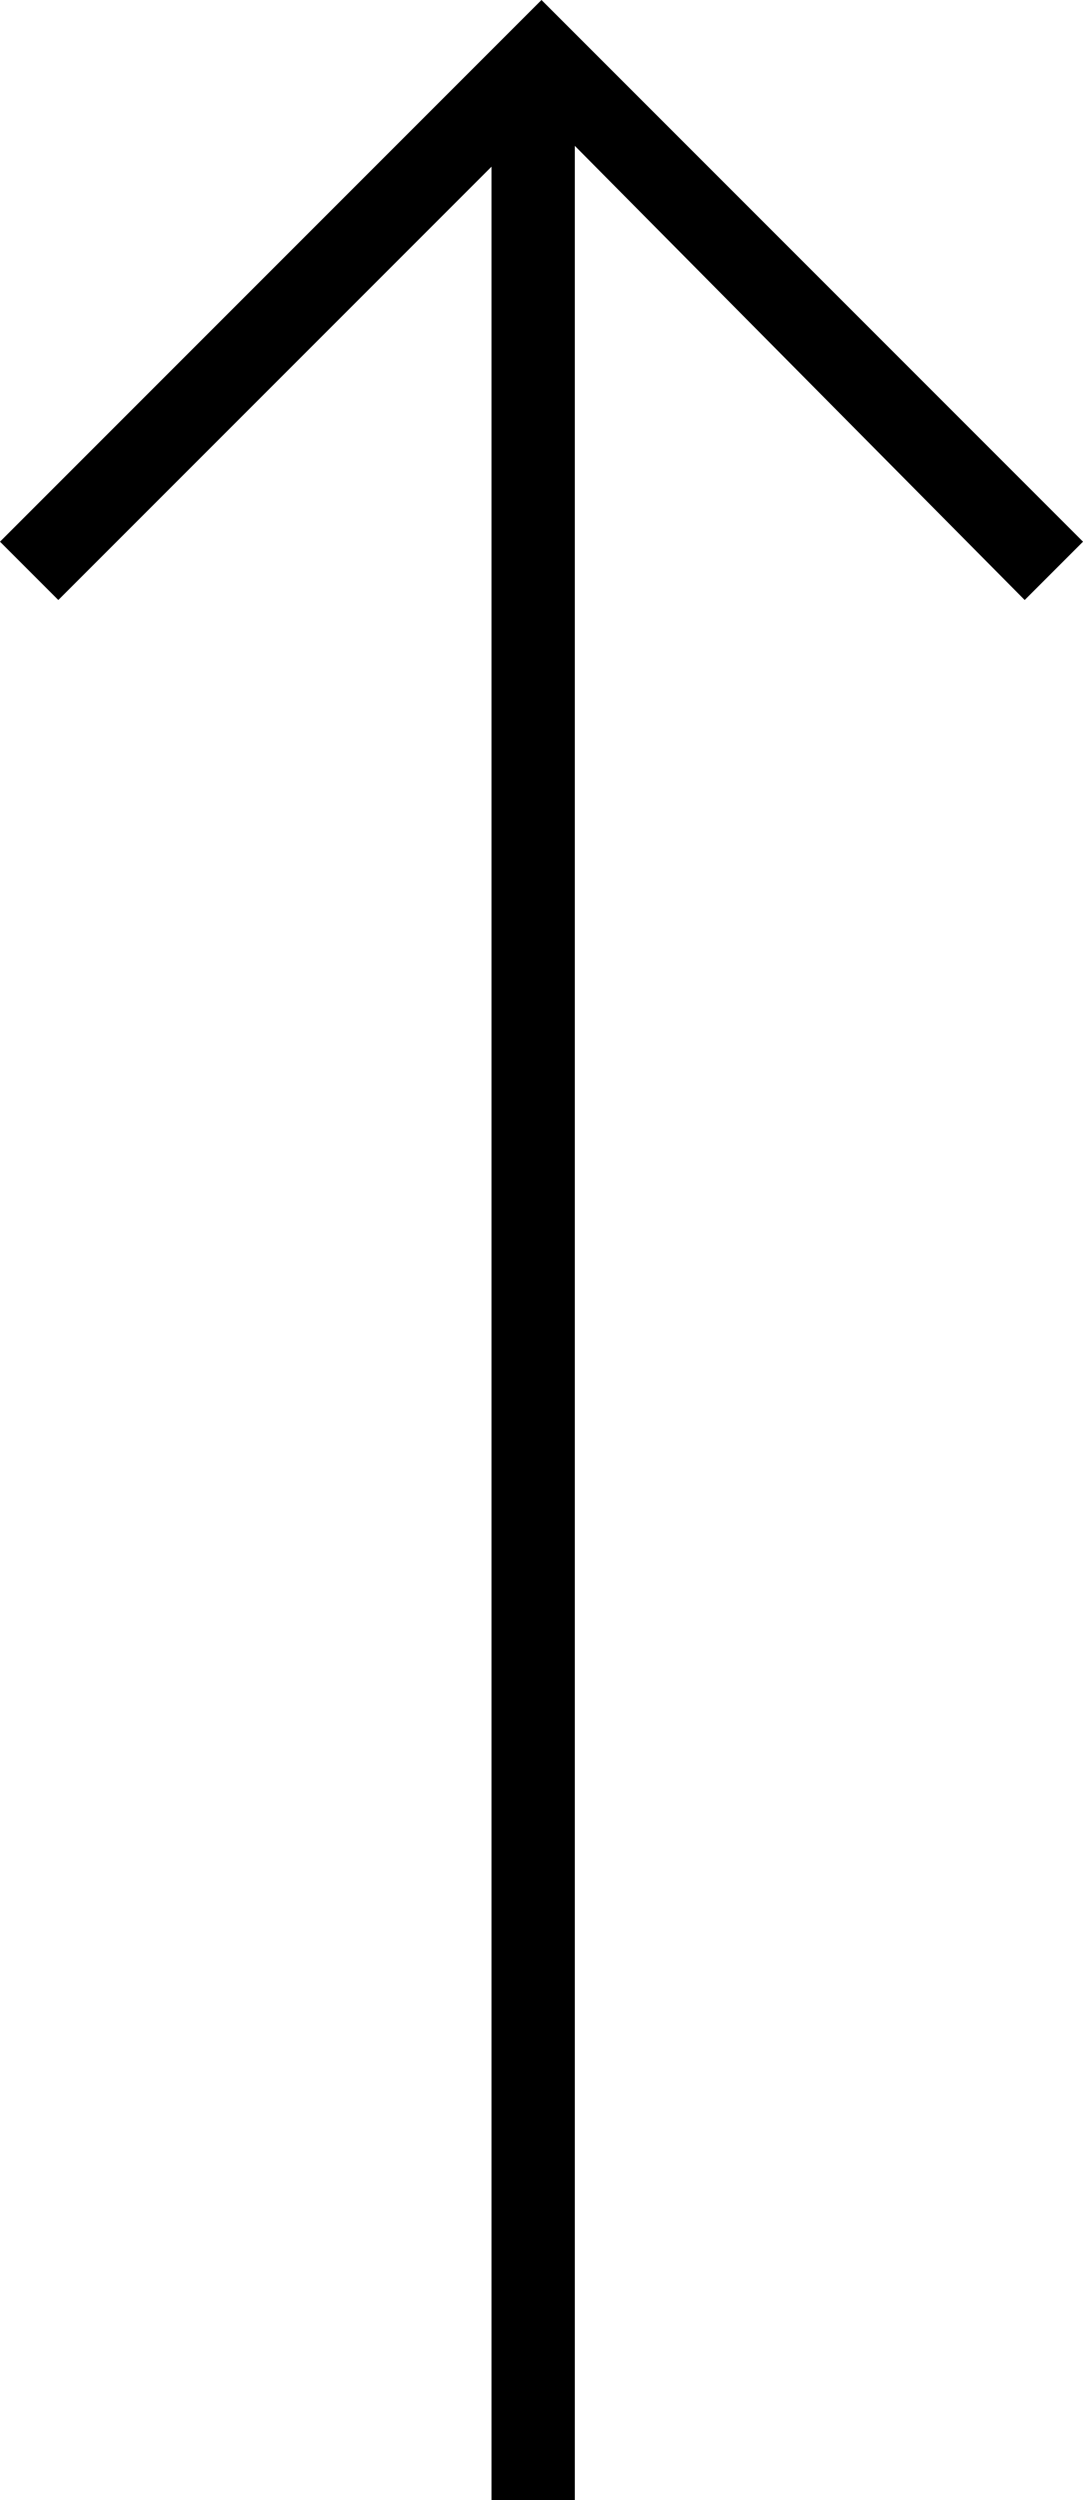 <?xml version="1.0" encoding="utf-8"?>
<!-- Generator: Adobe Illustrator 23.0.3, SVG Export Plug-In . SVG Version: 6.00 Build 0)  -->
<svg version="1.1" id="Calque_1" xmlns="http://www.w3.org/2000/svg" xmlns:xlink="http://www.w3.org/1999/xlink" x="0px" y="0px"
	 viewBox="0 0 26 60" style="enable-background:new 0 0 26 60;" xml:space="preserve">
<polygon points="0,13 1.4,14.4 11.8,4 11.8,60 13.8,60 13.8,3.5 24.6,14.4 26,13 13,0 "/>
</svg>
